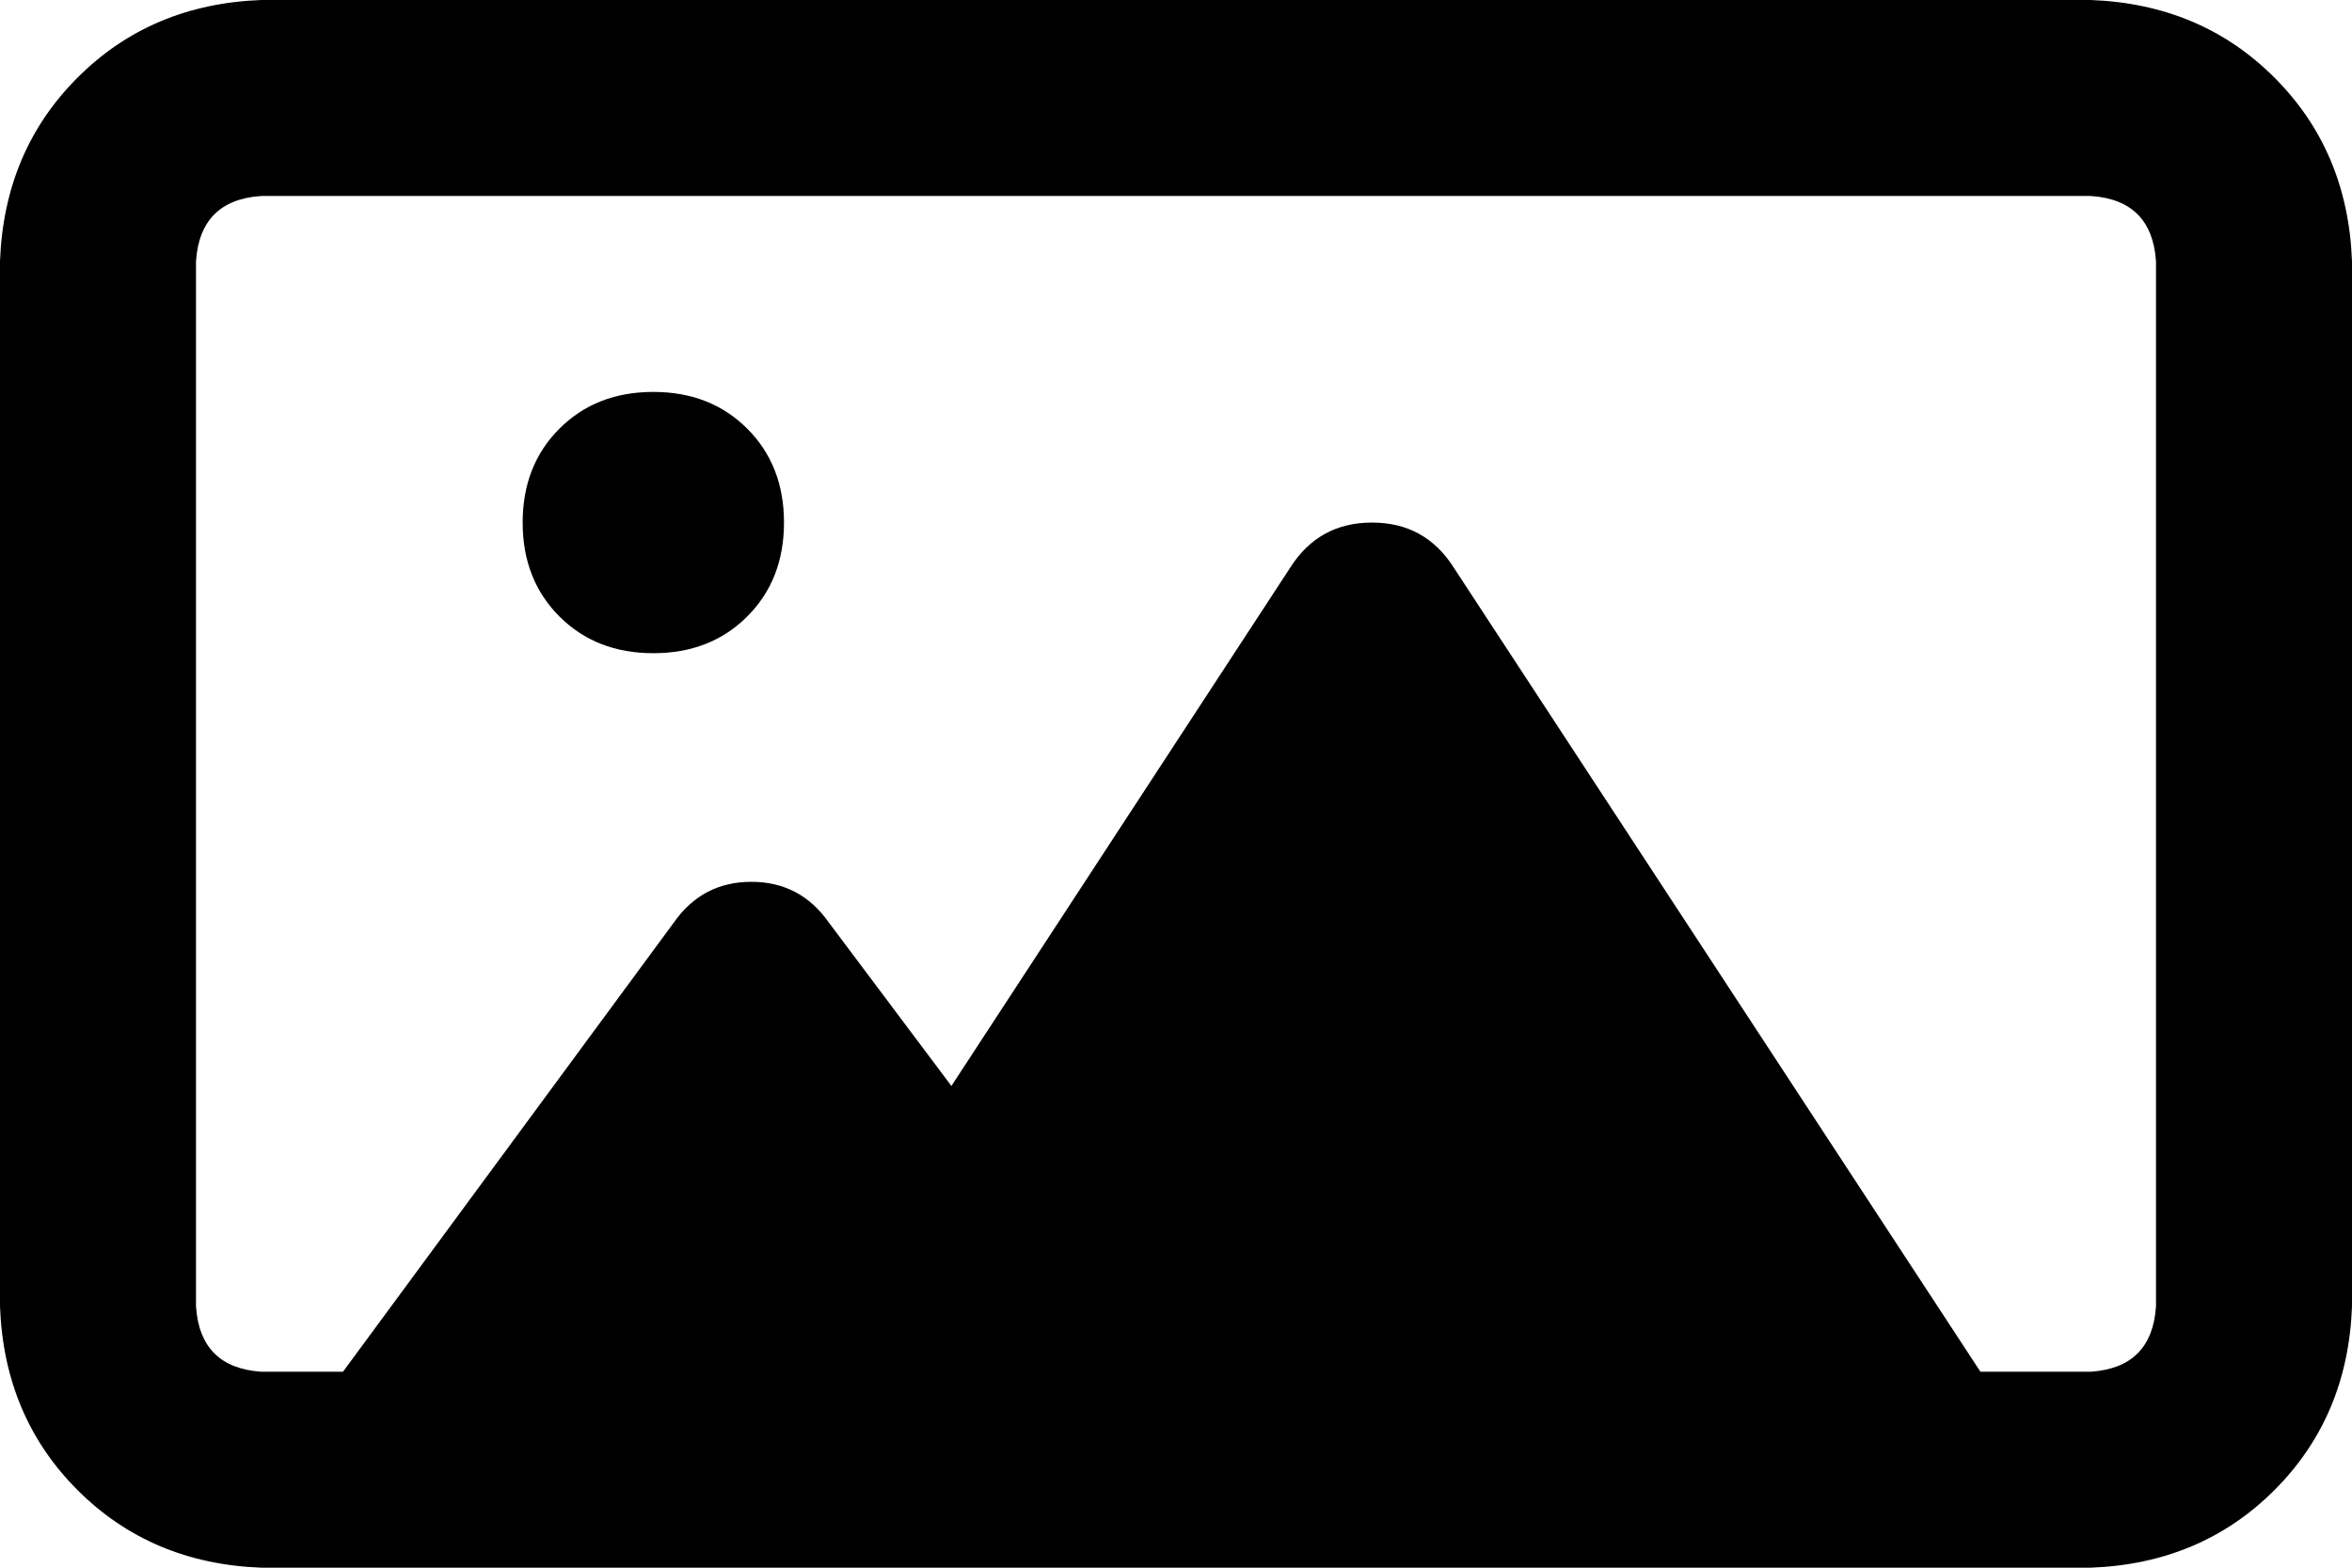 <svg viewBox="0 0 576 384">
  <path
    d="M 64 48 Q 49 49 48 64 L 48 320 Q 49 335 64 336 L 84 336 L 165 226 Q 172 216 184 216 Q 196 216 203 226 L 233 266 L 316 139 Q 323 128 336 128 Q 349 128 356 139 L 485 336 L 512 336 Q 527 335 528 320 L 528 64 Q 527 49 512 48 L 64 48 L 64 48 Z M 96 384 L 64 384 Q 37 383 19 365 Q 1 347 0 320 L 0 64 Q 1 37 19 19 Q 37 1 64 0 L 512 0 Q 539 1 557 19 Q 575 37 576 64 L 576 320 Q 575 347 557 365 Q 539 383 512 384 L 472 384 L 272 384 L 200 384 L 96 384 L 96 384 Z M 160 96 Q 174 96 183 105 L 183 105 Q 192 114 192 128 Q 192 142 183 151 Q 174 160 160 160 Q 146 160 137 151 Q 128 142 128 128 Q 128 114 137 105 Q 146 96 160 96 L 160 96 Z"
  />
</svg>